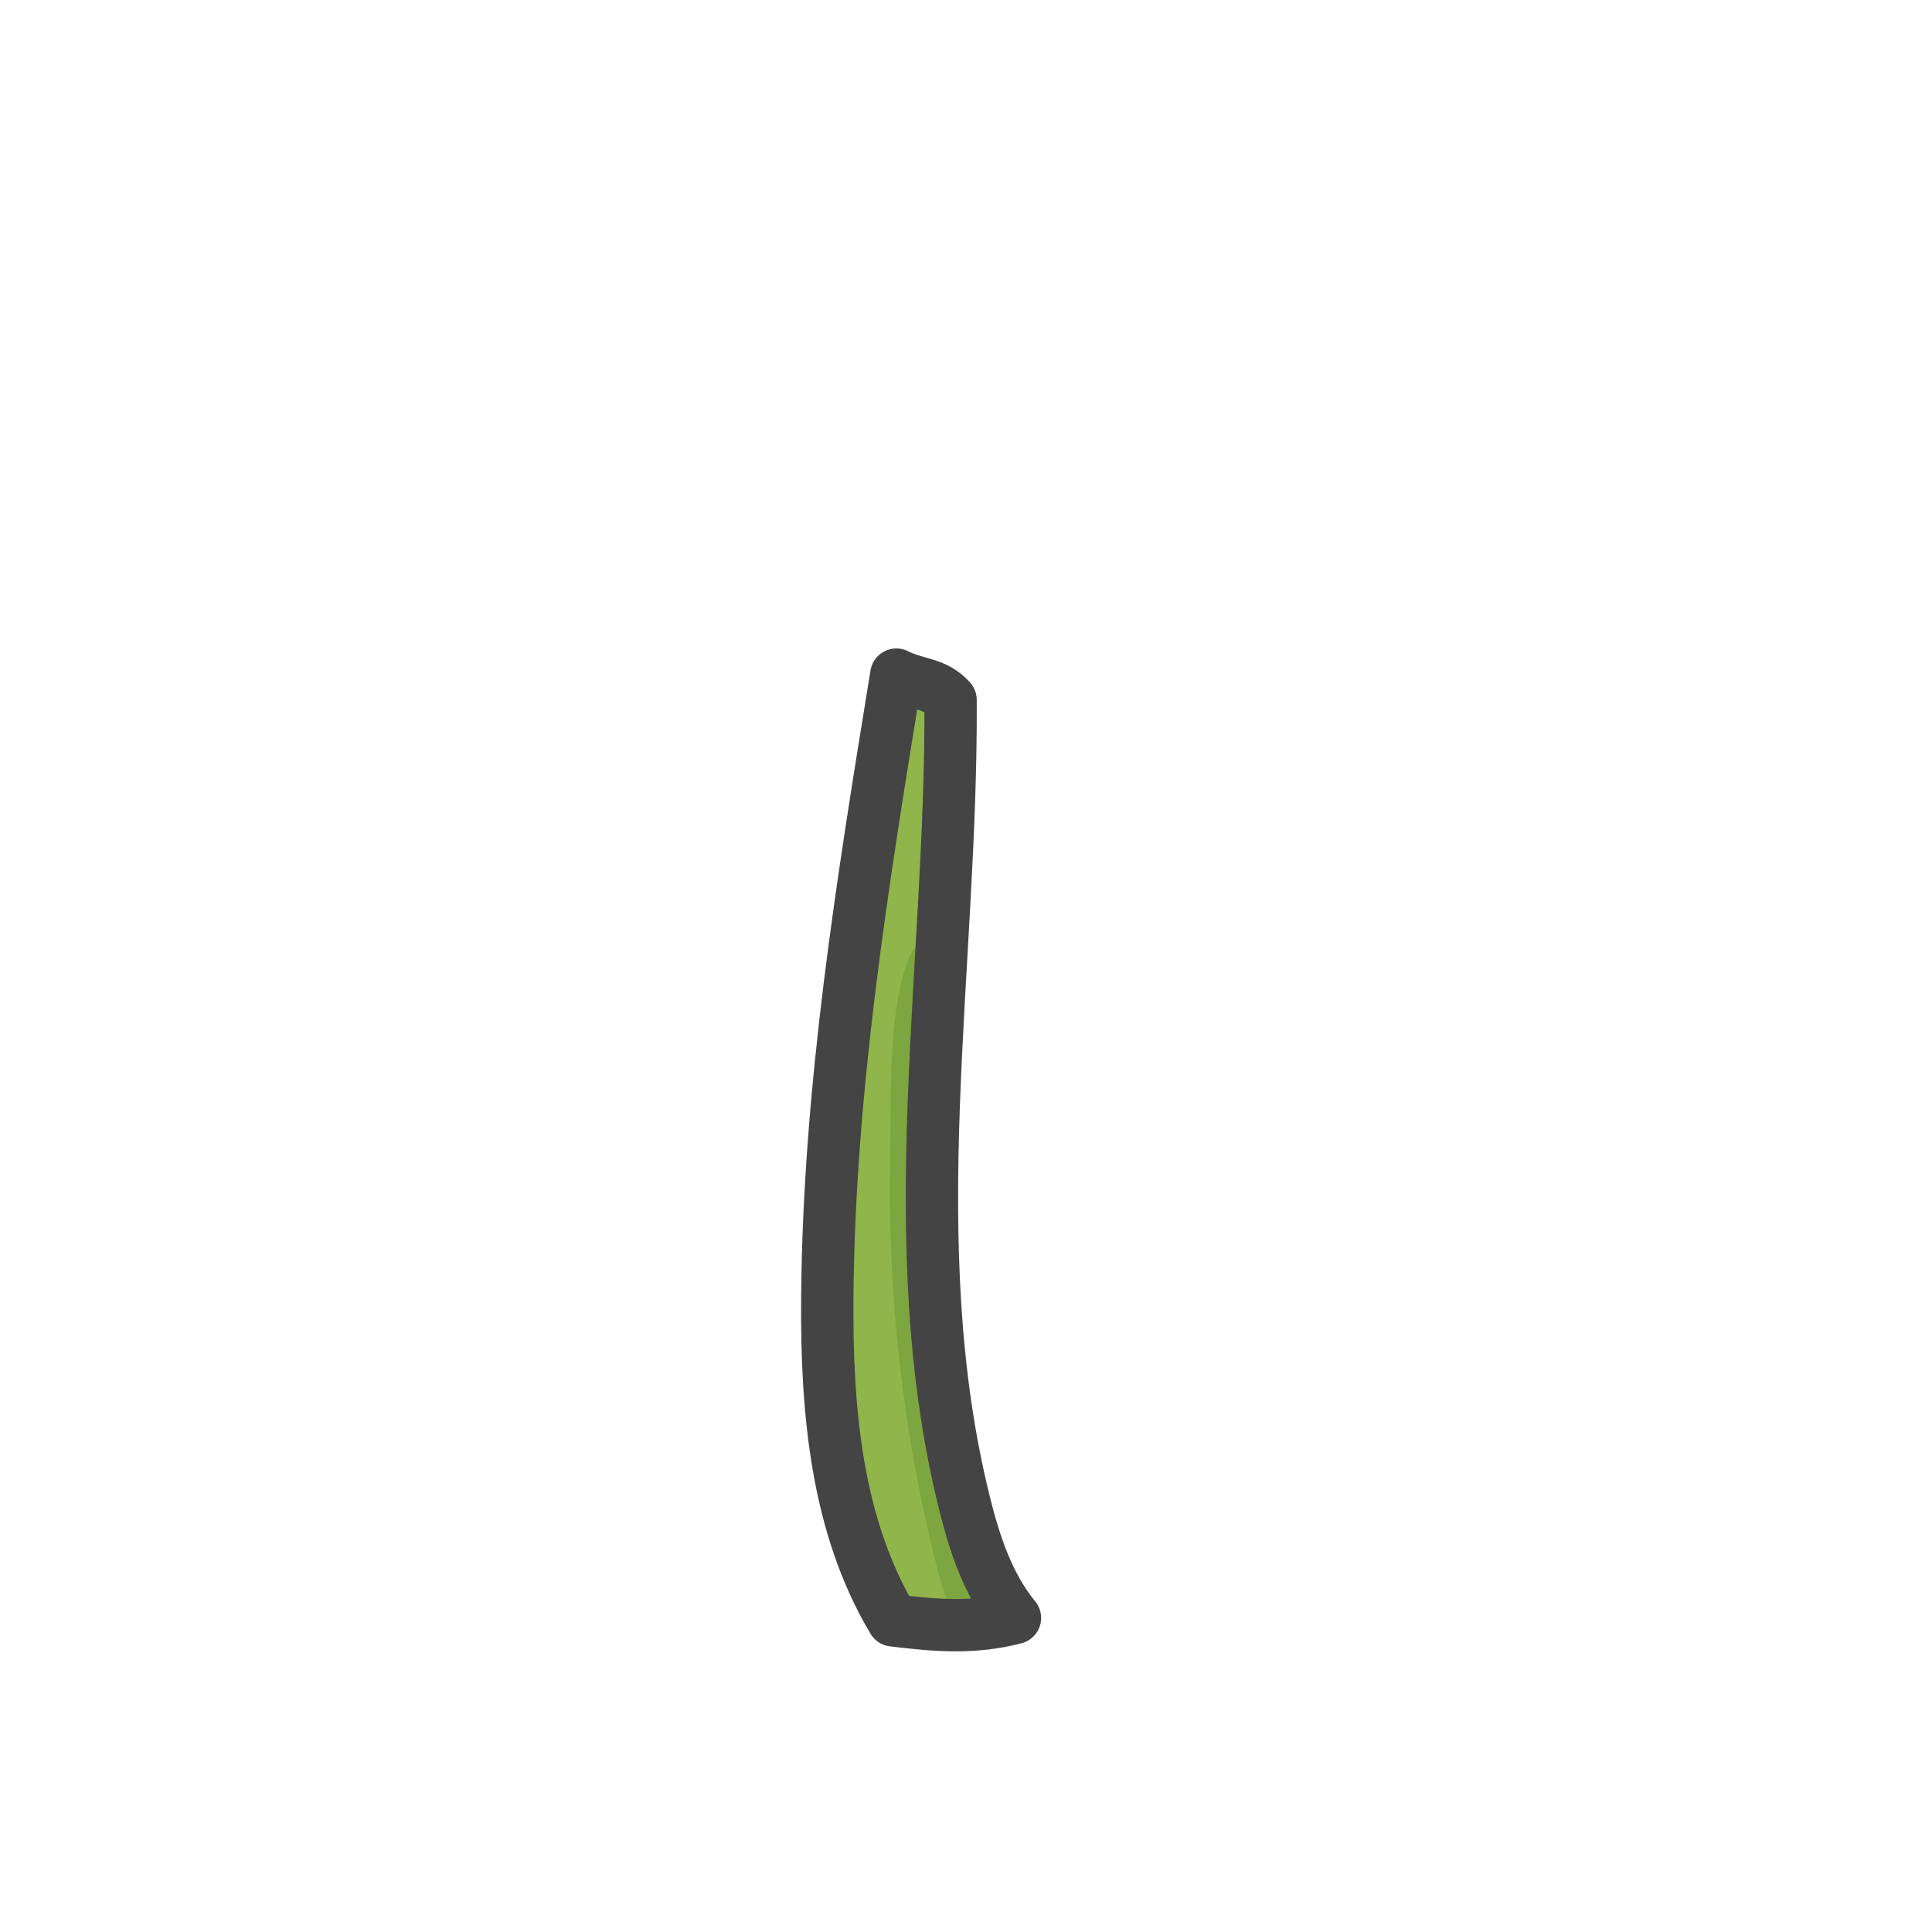<?xml version="1.0" encoding="utf-8"?>
<!-- Generator: Adobe Illustrator 25.0.1, SVG Export Plug-In . SVG Version: 6.00 Build 0)  -->
<svg version="1.1" xmlns="http://www.w3.org/2000/svg" xmlns:xlink="http://www.w3.org/1999/xlink" height="80px" width="80px"
	 viewBox="0 0 960 960" style="enable-background:new 0 0 960 960;" xml:space="preserve">
<style type="text/css">
	.st0{display:none;}
	.st1{fill:#90B54A;}
	.st2{opacity:0.33;clip-path:url(#SVGID_2_);fill:#578A2C;}
	.st3{fill:none;stroke:#444444;stroke-width:26;stroke-linecap:round;stroke-linejoin:round;stroke-miterlimit:10;}
	.st4{clip-path:url(#SVGID_4_);fill:#C0D397;}
	.st5{opacity:0.33;clip-path:url(#SVGID_4_);fill:#578A2C;}
	.st6{clip-path:url(#SVGID_6_);fill:#C0D397;}
	.st7{opacity:0.33;clip-path:url(#SVGID_6_);fill:#578A2C;}
	.st8{display:inline;fill:#578A2C;}
	.st9{display:inline;fill:#90B54A;}
</style>
<g id="Layer_2">
	<g>
		<path class="st1" d="M504.33,803.94c-13.24-16.13-19.97-36.55-25.02-56.8c-32.35-129.63-6.21-265.73-6.97-399.33
			c-7.54-8.59-16.74-7.45-26.95-12.6c-16.76,102.81-33.57,206.11-34.32,310.27c-0.39,55.02,4.42,112.43,32.65,159.67
			C464.68,807.73,483.92,809.32,504.33,803.94z"/>
		<g>
			<defs>
				<path id="SVGID_1_" d="M504.33,803.94c-13.24-16.13-19.97-36.55-25.02-56.8c-32.35-129.63-6.21-265.73-6.97-399.33
					c-7.54-8.59-16.74-7.45-26.95-12.6c-16.76,102.81-33.57,206.11-34.32,310.27c-0.39,55.02,4.42,112.43,32.65,159.67
					C464.68,807.73,483.92,809.32,504.33,803.94z"/>
			</defs>
			<clipPath id="SVGID_2_">
				<use xlink:href="#SVGID_1_"  style="overflow:visible;"/>
			</clipPath>
			<path class="st2" d="M465.68,779.08c2.88,11.2,6.33,22.88,13.92,30.55c9.85,9.96,24.17,10.75,37.21,9.8
				c10.56-0.77,21.53-2.53,30.29-9.43c15.3-12.04,19.58-36.04,19.37-57.5c-0.54-55.55-22.09-107.7-45.23-156.31
				c-13.57-28.51-27.89-56.63-39.52-86.32c-4.96-12.67-20.86-61.41-31.3-30.73c-9.38,27.54-7.55,68.34-8.1,97.62
				c-0.61,32.69,0.85,65.44,4.4,97.88C450.58,709.98,456.91,744.95,465.68,779.08z"/>
		</g>
		<path class="st3" d="M504.33,803.94c-13.24-16.13-19.97-36.55-25.02-56.8c-32.35-129.63-6.21-265.73-6.97-399.33
			c-7.54-8.59-16.74-7.45-26.95-12.6c-16.76,102.81-33.57,206.11-34.32,310.27c-0.39,55.02,4.42,112.43,32.65,159.67
			C464.68,807.73,483.92,809.32,504.33,803.94z"/>
	</g>
	<g class="st0">
		<path class="st1" d="M940.33,273.29c-63.11-29.07-128.34-58.67-197.78-61.03c-55.76-1.89-111.15,14.22-160.59,40.08
			s-93.35,61.19-134.11,99.29c45.01,27.99,100.22,45.27,153.21,46.14s105.62-8.76,157.15-21.15
			C828.28,359.78,895.8,329.95,940.33,273.29z"/>
		<g>
			<defs>
				<path id="SVGID_3_" d="M940.33,273.29c-63.11-29.07-128.34-58.67-197.78-61.03c-55.76-1.89-111.15,14.22-160.59,40.08
					s-93.35,61.19-134.11,99.29c45.01,27.99,100.22,45.27,153.21,46.14s105.62-8.76,157.15-21.15
					C828.28,359.78,895.8,329.95,940.33,273.29z"/>
			</defs>
			<clipPath id="SVGID_4_">
				<use xlink:href="#SVGID_3_"  style="overflow:visible;"/>
			</clipPath>
			<path class="st4" d="M763.88,252.17c-47.58-4.19-96.37,2.29-140.26,18.61c-16.77,6.24-34.79,16.23-36.82,31.85
				c17.47,6.36,37-1.59,54.57-7.75c56.64-19.88,119.77-21.68,180.7-16.93c13.13,1.02,31.22,5.88,37.56-5.82
				C830.14,261.28,795.79,254.97,763.88,252.17z"/>
			<path class="st5" d="M680.16,337.42c81.94-16.65,162.4-46.53,246.01-45.41c3.61,13.97-7.17,27.19-17.14,37.61
				c-31.06,32.46-62.12,64.92-93.17,97.38c-13.36,13.96-27.11,28.21-44.49,36.65c-30.64,14.87-66.64,9.27-100.69,8.98
				c-25.89-0.22-52.44,2.76-77.16-4.92c-16.24-5.04-30.73-14.43-44.99-23.7c-22.16-14.41-44.58-29.03-63.72-47.41
				c-22.51-21.61-39.92-41.51,2.04-41.43C551.63,355.29,616.59,350.33,680.16,337.42z"/>
		</g>
		<path class="st3" d="M940.33,273.29c-63.11-29.07-128.34-58.67-197.78-61.03c-55.76-1.89-111.15,14.22-160.59,40.08
			s-93.35,61.19-134.11,99.29c45.01,27.99,100.22,45.27,153.21,46.14s105.62-8.76,157.15-21.15
			C828.28,359.78,895.8,329.95,940.33,273.29z"/>
	</g>
	<g class="st0">
		<path class="st1" d="M457.69,342.69c-47.36,26.76-100.53,44.17-154.88,46.29c-54.35,2.11-109.86-11.62-154.7-42.4
			c-19.75-13.55-37.25-30.2-52.83-48.4c-34.91-40.77-60.3-89.63-73.61-141.63C179.84,133.38,367.29,210.85,457.69,342.69z"/>
		<g>
			<defs>
				<path id="SVGID_5_" d="M457.69,342.69c-47.36,26.76-100.53,44.17-154.88,46.29c-54.35,2.11-109.86-11.62-154.7-42.4
					c-19.75-13.55-37.25-30.2-52.83-48.4c-34.91-40.77-60.3-89.63-73.61-141.63C179.84,133.38,367.29,210.85,457.69,342.69z"/>
			</defs>
			<clipPath id="SVGID_6_">
				<use xlink:href="#SVGID_5_"  style="overflow:visible;"/>
			</clipPath>
			<path class="st6" d="M110.11,225.15c2.66,4.67,7.67,6.71,12.44,7.42c5.64,0.83,11.91-0.02,16.02-4.6
				c1.35-1.51,2.41-3.36,3.22-5.33c6.39-15.55-4.33-34.66-19.21-34.25C109.36,188.75,103.6,213.71,110.11,225.15z"/>
			<path class="st6" d="M291.75,241.31c-27.55-17.43-58.02-29.85-89.36-30.68c-9.26-0.24-21.06,3-22.46,13.67
				c-0.89,6.81,3.5,13.32,8.83,16.3c5.33,2.98,11.43,3.27,17.33,3.75c32.93,2.68,65.98,13.24,92.99,35.34
				c6.84,5.6,60.58,54.46,58.38,17.67C356.31,278.29,305.1,249.75,291.75,241.31z"/>
			<path class="st7" d="M158.35,306.66c71.09,51.25,166.31,67.35,250.3,42.33c14.13-4.21,28.19-9.55,42.92-10.01
				c-11.91,24.63-31.67,45.39-55.69,58.5c-42.08,22.96-93.29,21.42-140.38,12.45c-57.72-10.99-113.46-32.27-163.83-62.52
				c-27.01-16.22-53.19-35.78-69.2-62.91C4.34,253.78,1.13,216.74-0.29,181.11c-0.67-16.75,8.38-37.88,28.16-26.17
				c13.95,8.26,25.15,36.6,34.49,49.7C89.54,242.75,120.15,279.12,158.35,306.66z"/>
		</g>
		<path class="st3" d="M457.69,342.69c-47.36,26.76-100.53,44.17-154.88,46.29c-54.35,2.11-109.86-11.62-154.7-42.4
			c-19.75-13.55-37.25-30.2-52.83-48.4c-34.91-40.77-60.3-89.63-73.61-141.63C179.84,133.38,367.29,210.85,457.69,342.69z"/>
	</g>
</g>
</svg>
